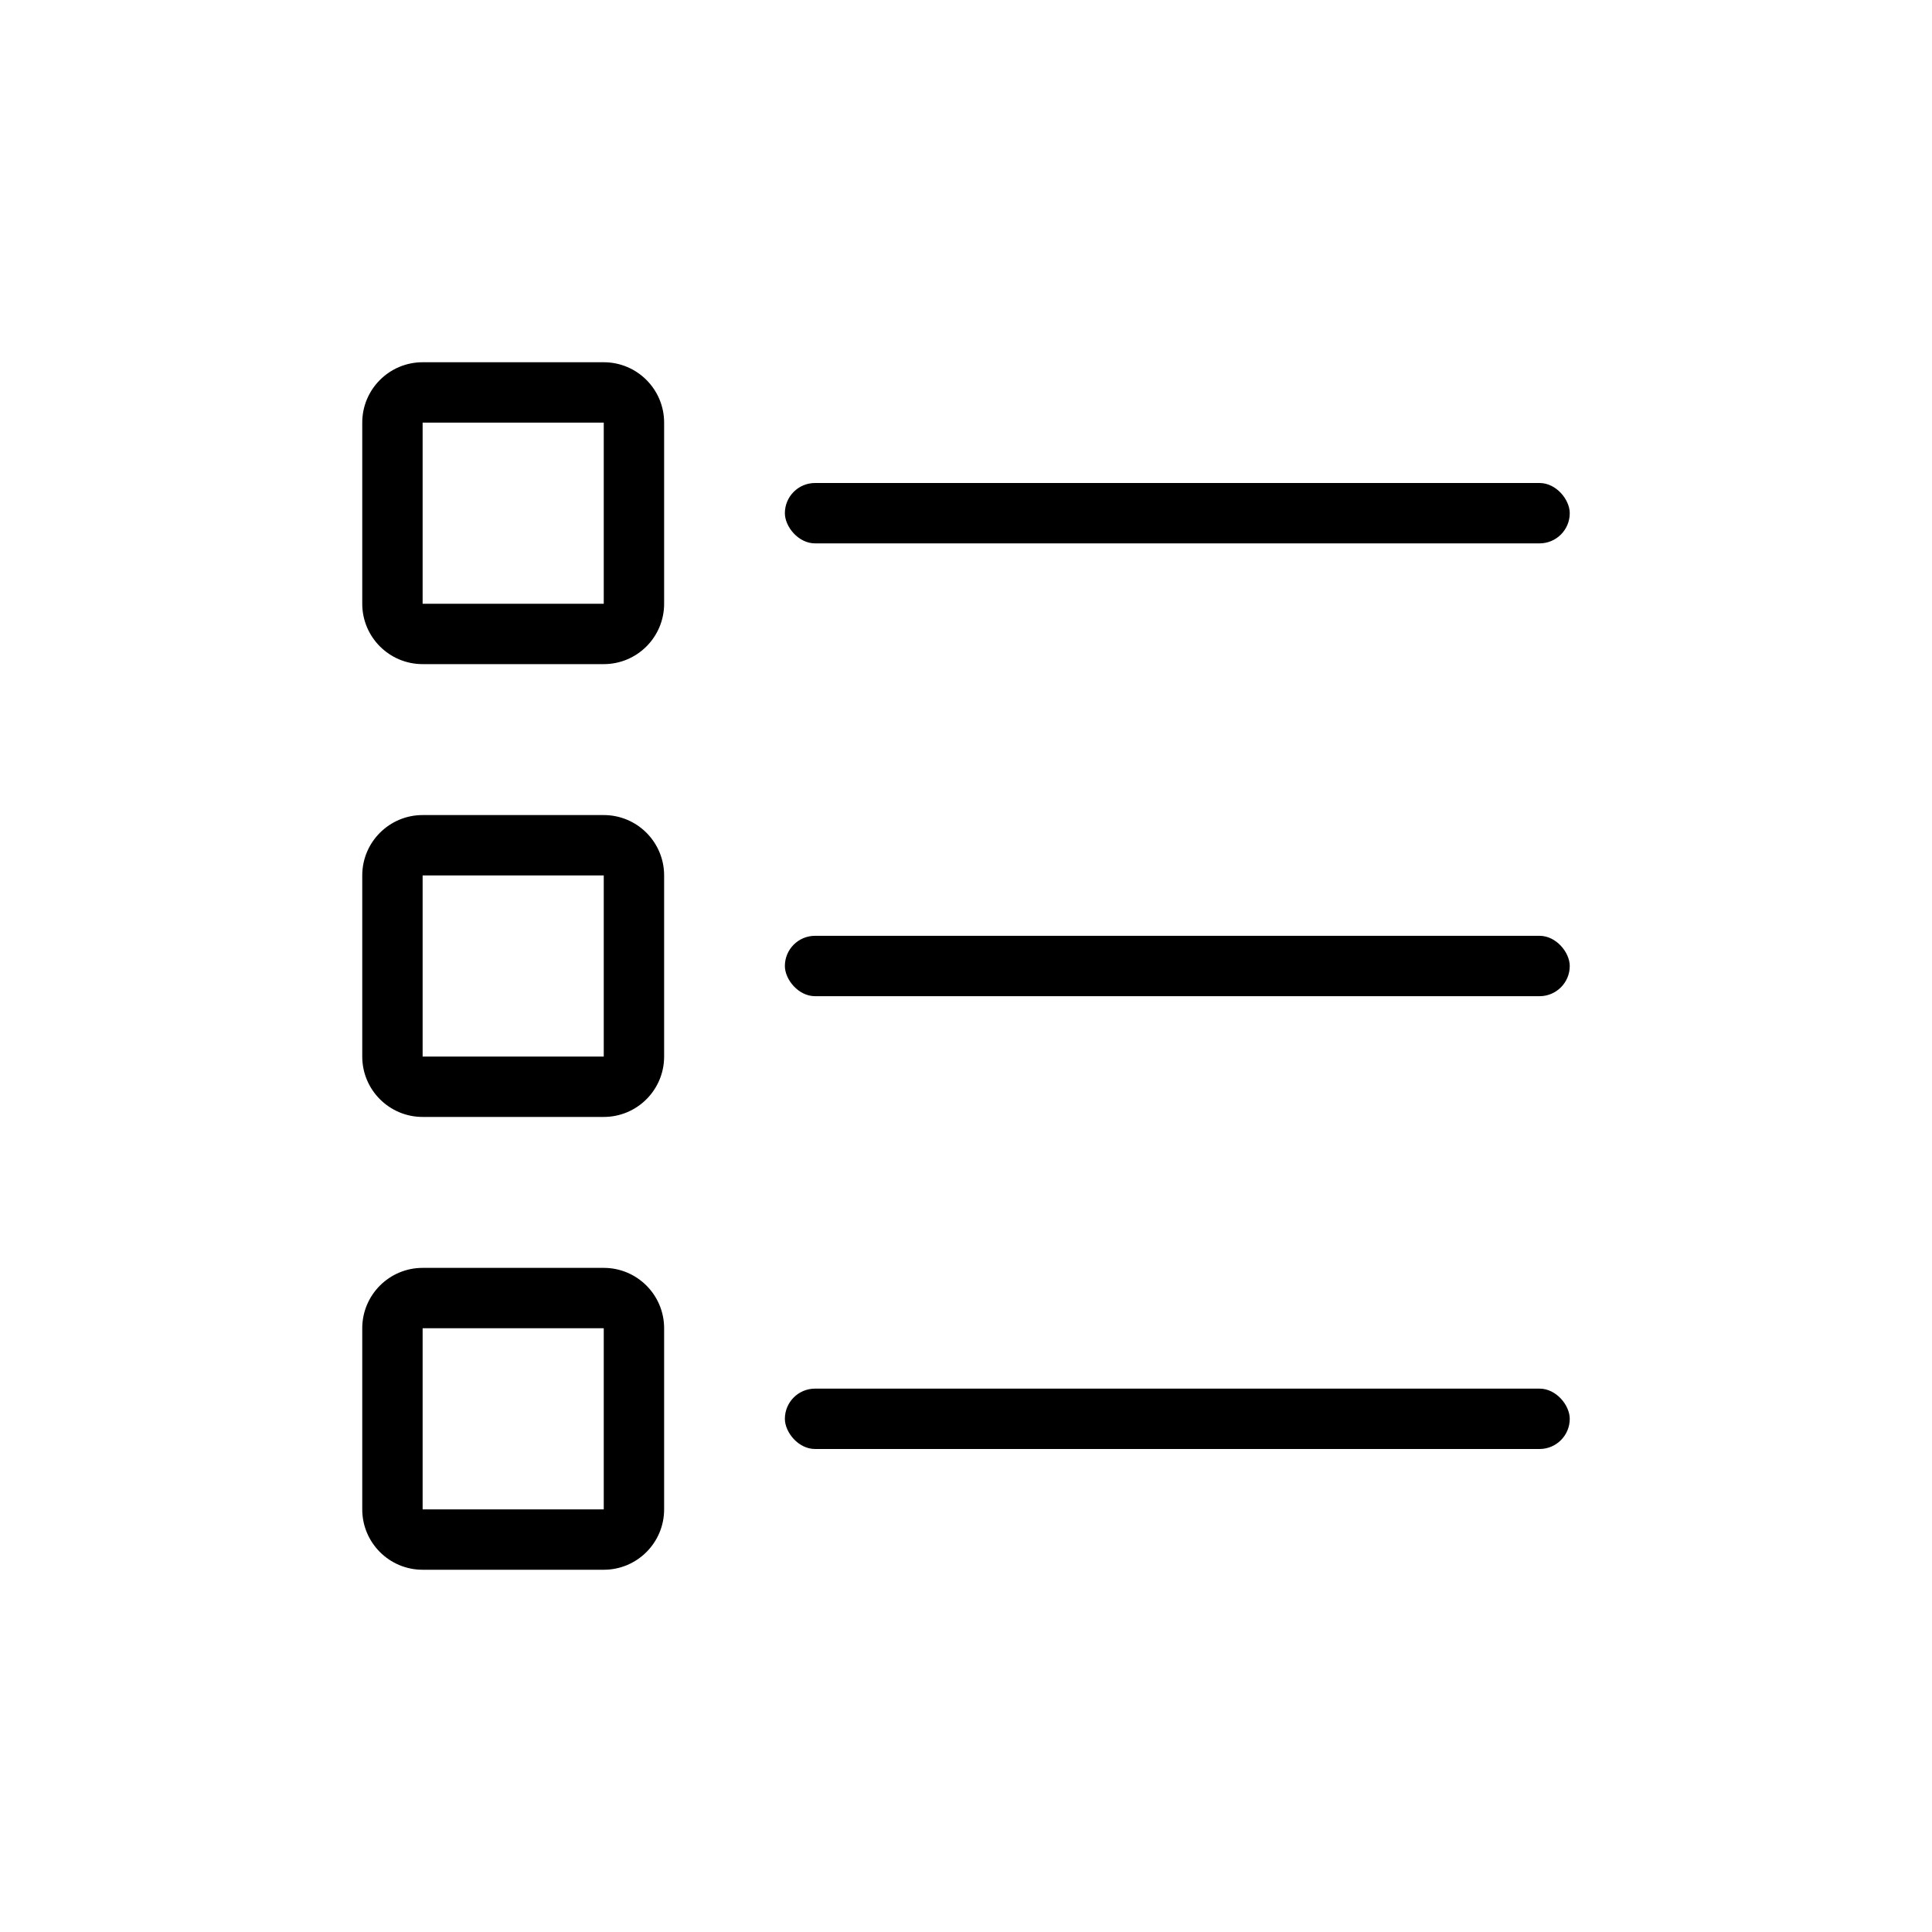 <svg id="View_List" data-name="View List" xmlns="http://www.w3.org/2000/svg" width="32" height="32" viewBox="0 0 32 32">
  <g id="Path_Copy_2" data-name="Path Copy 2" transform="translate(6 21)" fill="none" stroke-linejoin="round" stroke-miterlimit="10">
    <path d="M0,1A1,1,0,0,1,1,0H4A1,1,0,0,1,5,1V4A1,1,0,0,1,4,5H1A1,1,0,0,1,0,4Z" stroke="none"/>
    <path d="M 1 1 L 1 4 L 4 4 L 4 1 L 1 1 M 1 0 L 4 0 C 4.552 0 5 0.448 5 1 L 5 4 C 5 4.552 4.552 5 4 5 L 1 5 C 0.448 5 0 4.552 0 4 L 0 1 C 0 0.448 0.448 0 1 0 Z" stroke="none" fill="#000"/>
  </g>
  <rect id="Rectangle" width="13" height="1" rx="0.5" transform="translate(13 23)"/>
  <g id="Path_Copy_2-2" data-name="Path Copy 2" transform="translate(6 13.5)" fill="none" stroke-linejoin="round" stroke-miterlimit="10">
    <path d="M0,1A1,1,0,0,1,1,0H4A1,1,0,0,1,5,1V4A1,1,0,0,1,4,5H1A1,1,0,0,1,0,4Z" stroke="none"/>
    <path d="M 1 1 L 1 4 L 4 4 L 4 1 L 1 1 M 1 0 L 4 0 C 4.552 0 5 0.448 5 1 L 5 4 C 5 4.552 4.552 5 4 5 L 1 5 C 0.448 5 0 4.552 0 4 L 0 1 C 0 0.448 0.448 0 1 0 Z" stroke="none" fill="#000"/>
  </g>
  <rect id="Rectangle-2" data-name="Rectangle" width="13" height="1" rx="0.5" transform="translate(13 15.5)"/>
  <g id="Path_Copy_2-3" data-name="Path Copy 2" transform="translate(6 6)" fill="none" stroke-linejoin="round" stroke-miterlimit="10">
    <path d="M0,1A1,1,0,0,1,1,0H4A1,1,0,0,1,5,1V4A1,1,0,0,1,4,5H1A1,1,0,0,1,0,4Z" stroke="none"/>
    <path d="M 1 1 L 1 4 L 4 4 L 4 1 L 1 1 M 1 0 L 4 0 C 4.552 0 5 0.448 5 1 L 5 4 C 5 4.552 4.552 5 4 5 L 1 5 C 0.448 5 0 4.552 0 4 L 0 1 C 0 0.448 0.448 0 1 0 Z" stroke="none" fill="#000"/>
  </g>
  <rect id="Rectangle-3" data-name="Rectangle" width="13" height="1" rx="0.5" transform="translate(13 8)"/>
</svg>
